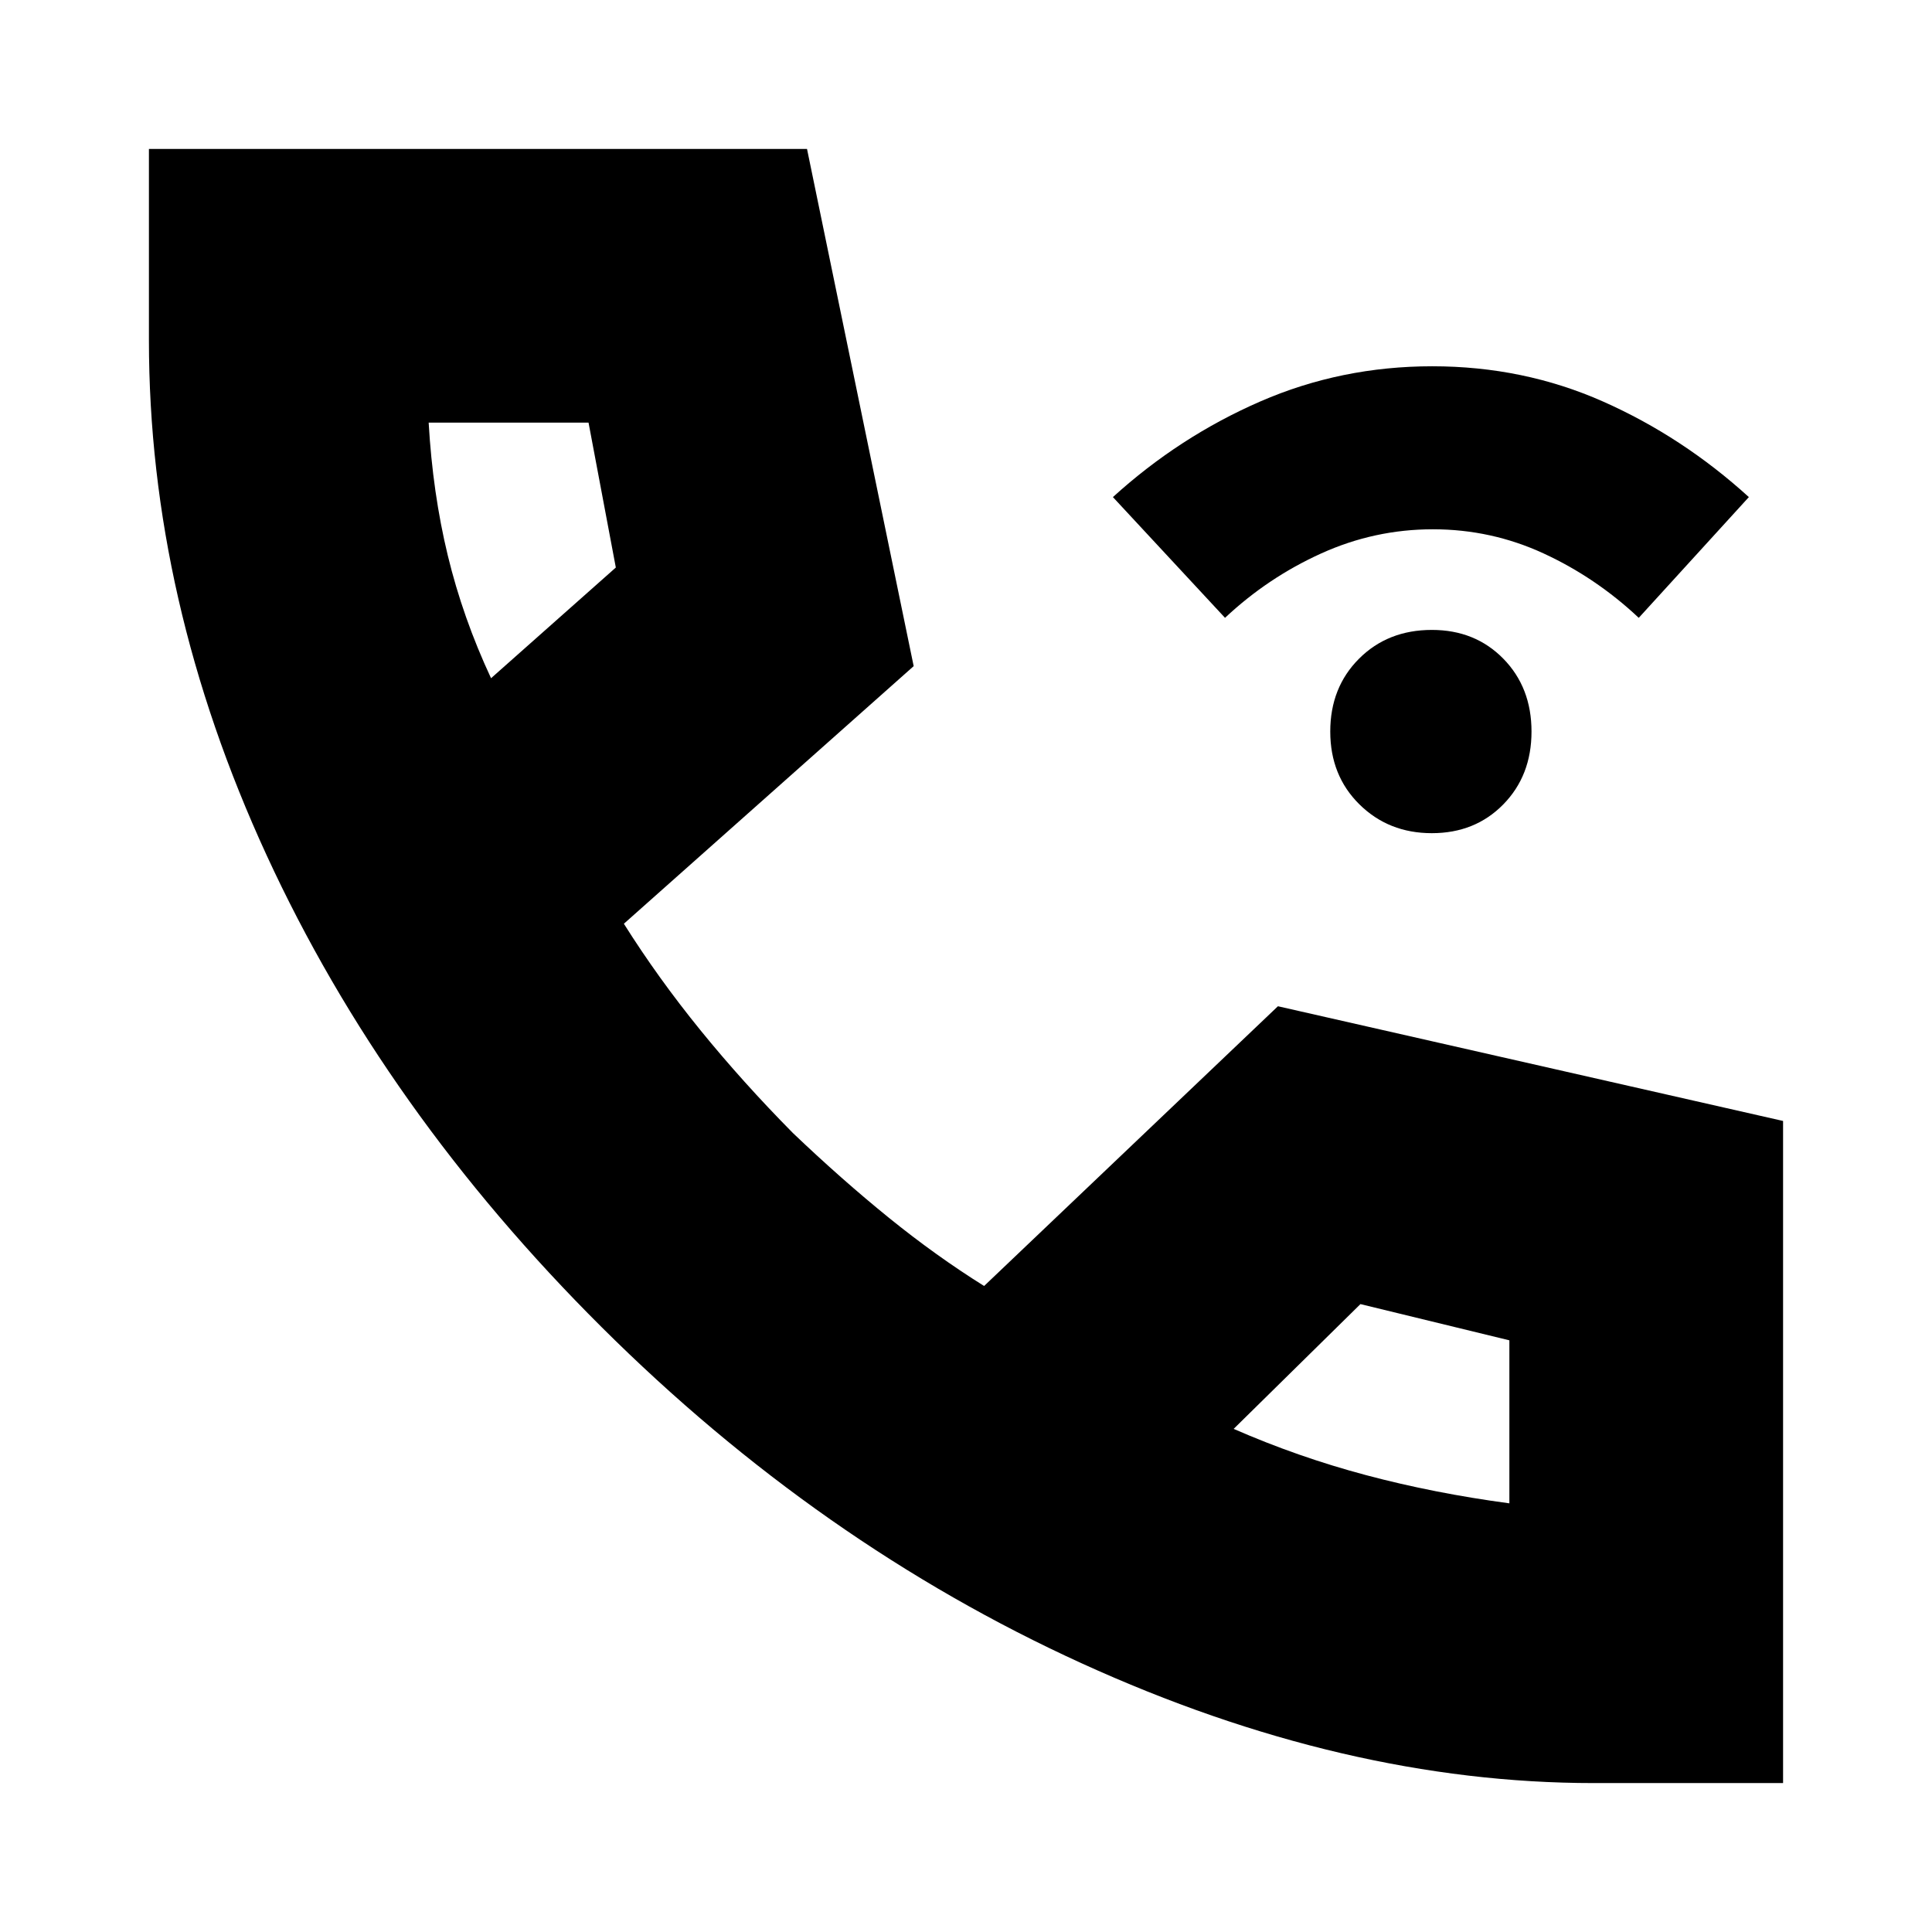 <svg xmlns="http://www.w3.org/2000/svg" height="24" viewBox="0 -960 960 960" width="24"><path d="M711.48-546q-21.48 0-35.98-14.3-14.5-14.3-14.5-36.2 0-21.9 14.3-36.2 14.3-14.3 36.2-14.3 21.47 0 35.49 14.3Q761-618.4 761-596.5q0 21.9-14.02 36.2-14.02 14.3-35.5 14.3ZM608.71-653 553-713q33-30 73.19-47.5 40.2-17.5 85.5-17.5 45.31 0 84.81 17.5T869-713l-54.71 60Q793-673 767-685t-55-12q-29 0-55.5 12t-47.79 32ZM792-74q-124 0-254.5-59.5T299-300.5Q191-408 132.5-535T74-791v-95h327l53 257-144 128q17 27 38 52.85T394-397q24.18 23.06 47.59 42.03Q465-336 489-321l146-139 251 57v329h-94ZM244-623l62-55-13.56-72H213q2 35 9.5 66t21.5 61Zm369 373q32 14 65.83 23T750-213v-81l-74-18-63 62ZM244-623Zm369 373Z"/></svg>